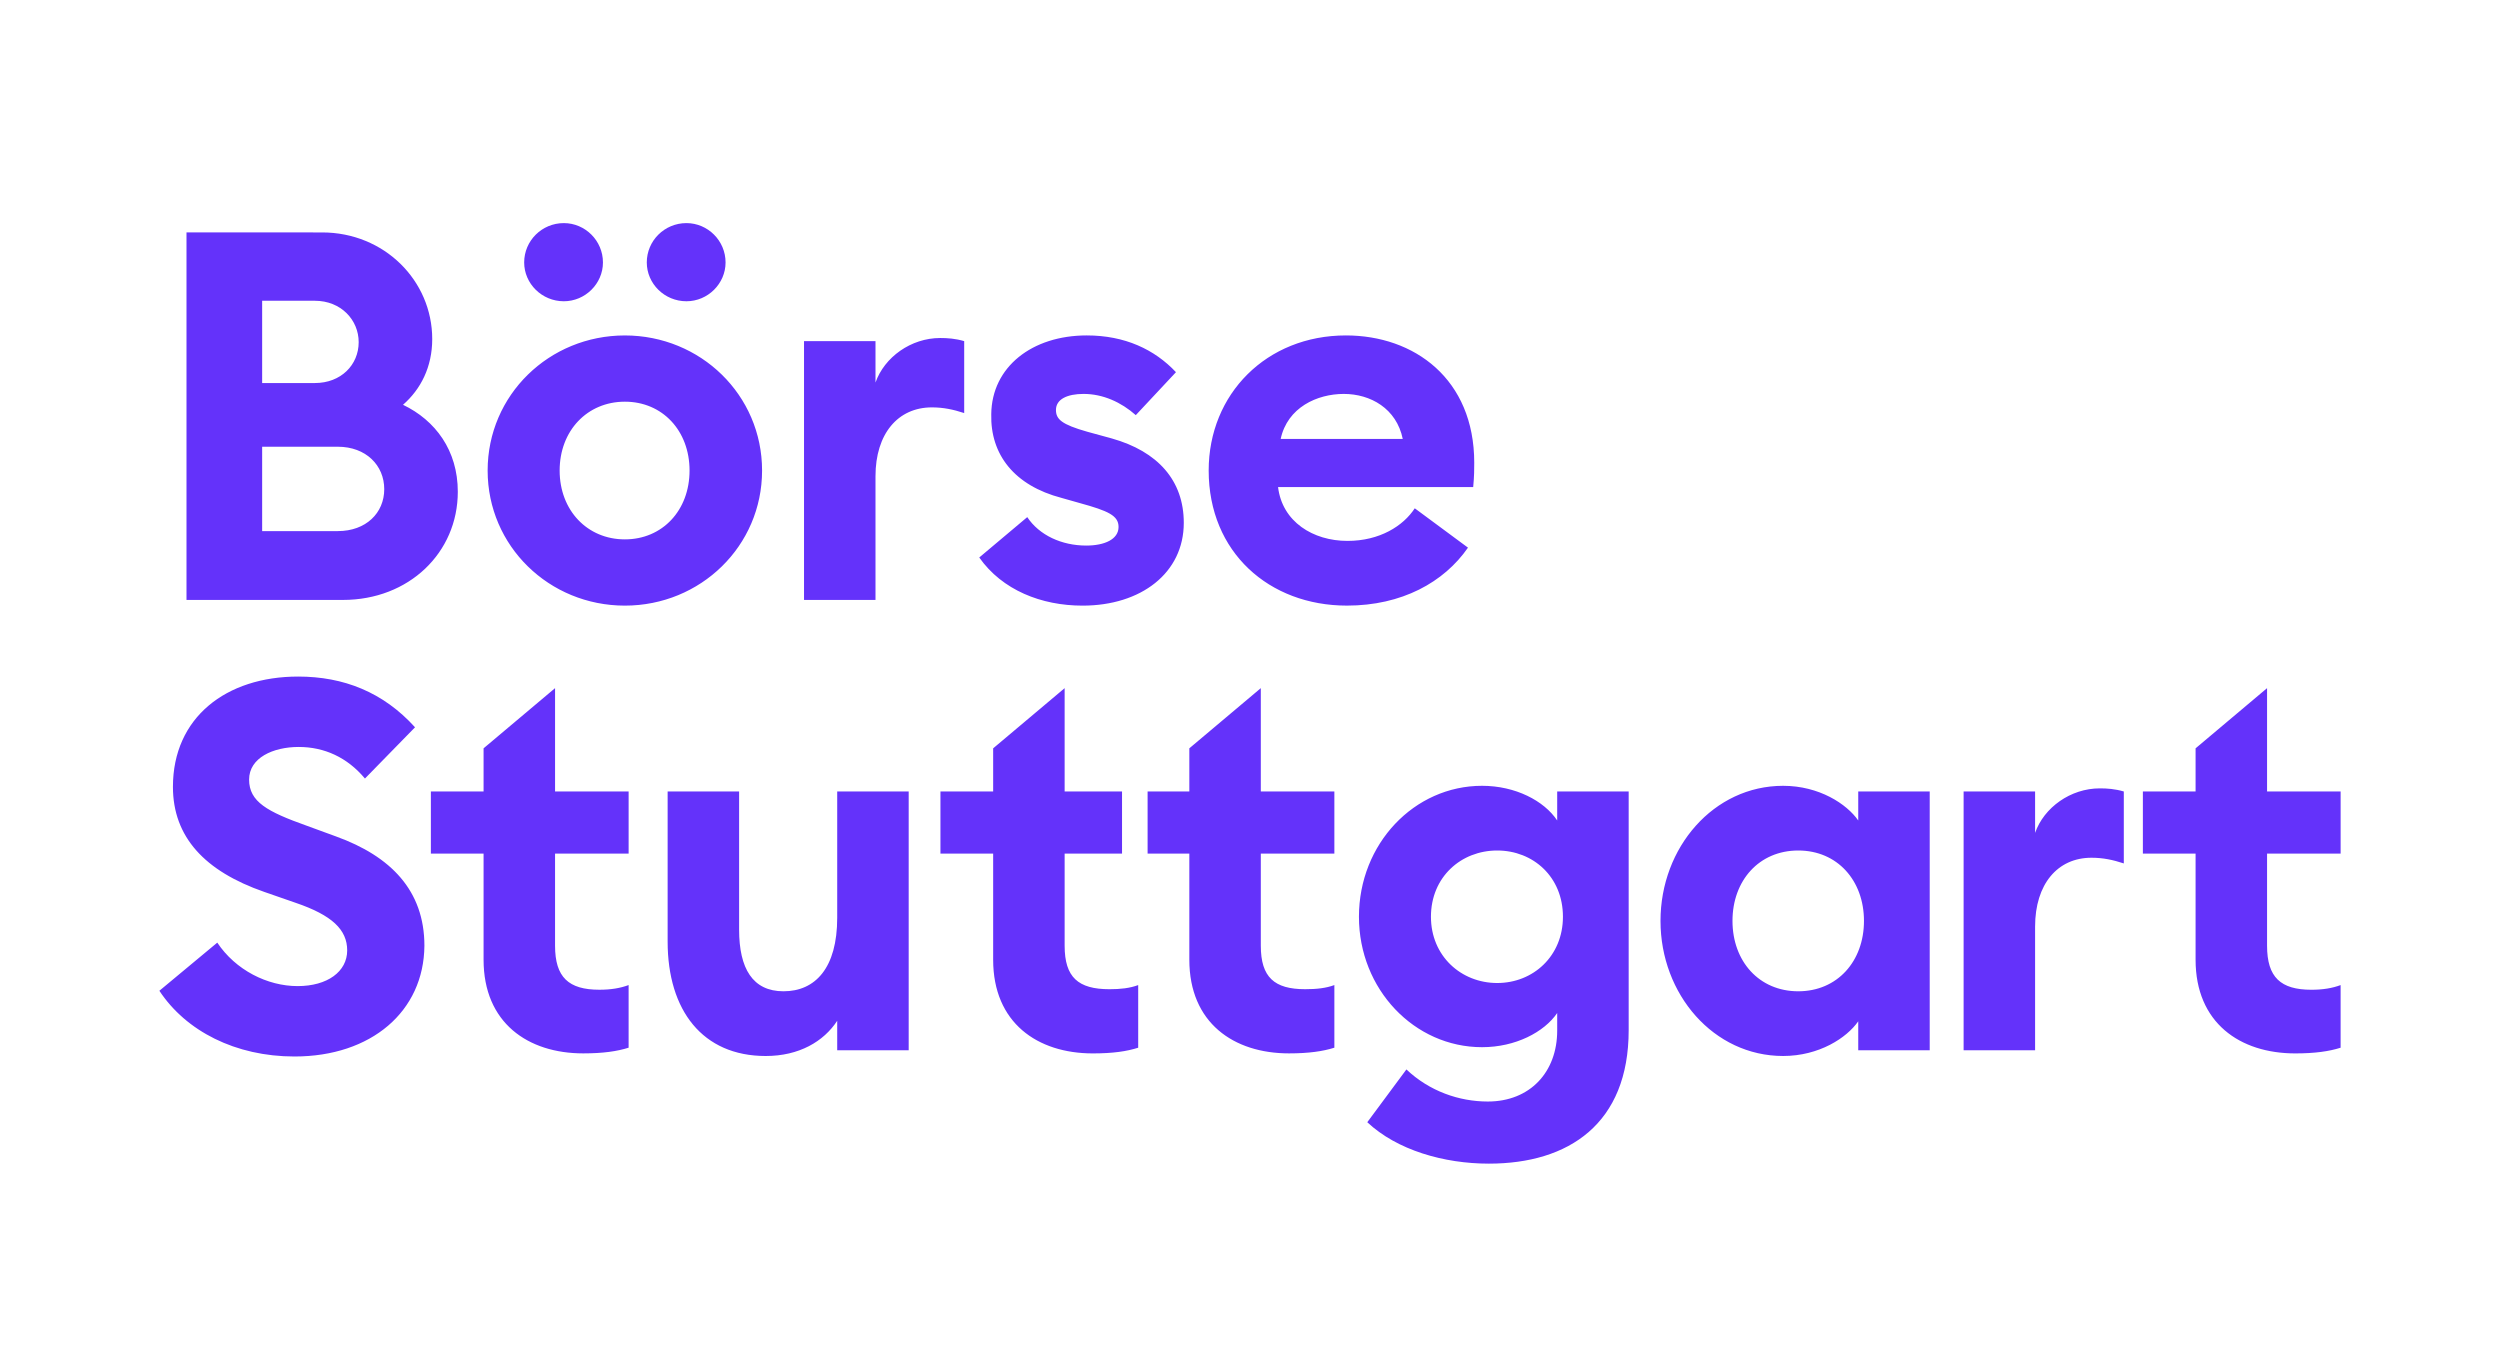 <?xml version="1.0" encoding="utf-8"?>
<!-- Generator: Adobe Illustrator 16.0.3, SVG Export Plug-In . SVG Version: 6.00 Build 0)  -->
<!DOCTYPE svg PUBLIC "-//W3C//DTD SVG 1.1//EN" "http://www.w3.org/Graphics/SVG/1.1/DTD/svg11.dtd">
<svg version="1.1" id="Ebene_1" xmlns="http://www.w3.org/2000/svg" xmlns:xlink="http://www.w3.org/1999/xlink" x="0px" y="0px"
	 width="400px" height="216px" viewBox="0 0 400 216" enable-background="new 0 0 400 216" xml:space="preserve">
<path fill="#6432FA" d="M158.905,126.638h-8.433v9.94h8.433v16.976c0,10.107,7.095,14.991,15.944,14.991
	c3.255,0,5.425-0.331,7.263-0.911v-10.022c-1.335,0.498-2.839,0.662-4.591,0.662c-5.008,0-7.179-1.902-7.179-6.957v-14.738h9.184
	v-9.941h-9.184v-16.533l-11.437,9.629V126.638z M55.55,152.063c0,3.396-3.17,5.713-7.931,5.713c-4.84,0-9.934-2.567-12.854-6.957
	l-9.265,7.704c4.257,6.459,12.187,10.516,21.62,10.516c12.271,0,20.701-7.204,20.785-17.723c0-8.86-5.426-14.327-14.108-17.473
	l-4.757-1.741c-6.261-2.234-9.184-3.809-9.184-7.37c0-3.479,3.841-5.218,7.931-5.218c4.091,0,7.764,1.655,10.603,5.052l8.014-8.199
	c-5.092-5.63-11.437-8.117-18.7-8.117c-11.521,0-20.035,6.545-20.035,17.642c0,8.033,5.092,13.499,14.608,16.812l5.009,1.74
	C53.132,146.431,55.55,148.753,55.55,152.063z M61.479,78.266c0,3.81-2.922,6.71-7.429,6.71H41.944V71.477H54.05
	C58.557,71.477,61.479,74.456,61.479,78.266L61.479,78.266z M57.389,54.745c0,3.643-2.839,6.542-7.012,6.542h-8.433V48.122h8.433
	C54.55,48.122,57.389,51.186,57.389,54.745z M73.249,78.681c0-6.625-3.589-11.43-8.768-13.914c2.839-2.483,4.675-6.046,4.675-10.517
	c0-9.358-7.679-17.061-17.613-17.061H29.84v58.8h25.044C65.403,95.99,73.249,88.453,73.249,78.681L73.249,78.681z M77.372,119.731
	v6.903h-8.432v9.94h8.432v16.978c0,10.105,7.096,14.989,15.943,14.989c3.172,0,5.428-0.331,7.264-0.91v-10.021
	c-1.335,0.497-2.838,0.747-4.675,0.747c-4.926,0-7.095-1.989-7.095-7.038v-14.742h11.771v-9.94H88.81v-16.534L77.372,119.731
	L77.372,119.731z M96.472,41.992c0-3.479-2.837-6.295-6.26-6.295c-3.506,0-6.344,2.815-6.344,6.295c0,3.396,2.838,6.21,6.344,6.21
	C93.633,48.204,96.472,45.387,96.472,41.992z M116.09,41.992c0-3.479-2.839-6.295-6.261-6.295c-3.507,0-6.343,2.815-6.343,6.295
	c0,3.396,2.836,6.21,6.343,6.21C113.25,48.204,116.09,45.387,116.09,41.992L116.09,41.992z M110.328,75.286
	c0,6.375-4.341,11.014-10.351,11.014s-10.434-4.638-10.434-11.014c0-6.378,4.424-11.016,10.434-11.016
	C105.987,64.269,110.328,68.908,110.328,75.286L110.328,75.286z M121.932,75.286c0-12.094-9.849-21.615-21.955-21.615
	c-12.104,0-21.955,9.521-21.955,21.615c0,12.091,9.851,21.614,21.955,21.614C112.083,96.9,121.932,87.377,121.932,75.286z
	 M125.356,158.605c-4.926,0-7.098-3.645-7.098-9.853v-22.115h-11.436v24.017c0,11.016,5.594,18.306,15.693,18.306
	c5.342,0,9.268-2.319,11.438-5.634v4.721h11.437v-41.409h-11.437v20.209C133.953,154.88,130.448,158.605,125.356,158.605z
	 M149.096,65.181c1.835,0,3.422,0.333,5.175,0.909V54.58c-1.419-0.413-2.672-0.498-3.839-0.498c-4.675,0-8.932,3.066-10.353,7.125
	v-6.625h-11.436v41.41h11.436V76.197C140.078,69.405,143.668,65.181,149.096,65.181z M168.953,65.594
	c0-1.739,1.837-2.567,4.426-2.567c3.089,0,6.011,1.324,8.347,3.395l6.427-6.874c-3.422-3.642-8.181-5.88-14.275-5.88
	c-8.764,0-15.193,5.052-15.276,12.587c-0.166,6.461,3.672,11.429,11.269,13.416l2.922,0.828c4.506,1.242,6.176,1.989,6.176,3.813
	c0,1.986-2.253,2.979-5.173,2.979c-3.924,0-7.514-1.656-9.435-4.552l-7.68,6.46c3.674,5.217,9.936,7.702,16.53,7.702
	c9.349,0,16.195-5.216,16.195-13.251c0-6.791-4.174-11.429-11.521-13.499l-3.924-1.075
	C169.872,67.914,168.953,67.085,168.953,65.594z M190.293,119.731v6.903h-6.677v9.94h6.677v16.978
	c0,10.105,7.096,14.989,15.943,14.989c3.172,0,5.428-0.331,7.262-0.91v-10.021c-1.335,0.497-2.837,0.662-4.674,0.662
	c-4.925,0-7.095-1.904-7.095-6.958v-14.74h11.769v-9.94H201.73v-16.531L190.293,119.731z M224.441,70.234h-19.534
	c1.086-5.053,5.844-7.206,10.103-7.206C219.266,63.028,223.439,65.348,224.441,70.234z M235.711,77.934
	c0.167-1.739,0.167-2.899,0.167-3.893c0-13.416-9.599-20.372-20.535-20.372c-12.688,0-21.955,9.359-21.955,21.615
	c0,13.084,9.684,21.614,22.121,21.614c8.768,0,15.526-3.726,19.367-9.274l-8.514-6.296c-1.836,2.817-5.593,5.217-10.77,5.217
	c-5.508,0-10.436-3.063-11.102-8.612h31.22V77.934z M250.07,146.682c0,6.294-4.761,10.6-10.519,10.6c-5.76,0-10.6-4.306-10.6-10.6
	c0-6.378,4.839-10.602,10.6-10.602C245.311,136.08,250.07,140.303,250.07,146.682z M260.588,164.814v-38.177h-11.437v4.64
	c-2.089-3.147-6.679-5.549-12.022-5.549c-10.85,0-19.698,9.275-19.698,20.953c0,11.592,8.849,20.869,19.698,20.869
	c5.344,0,9.934-2.404,12.022-5.467v2.815c0,6.626-4.34,11.346-11.104,11.346c-4.591,0-9.349-1.655-13.022-5.135l-6.26,8.447
	c4.757,4.472,12.27,6.626,19.448,6.626C250.989,186.184,260.588,179.808,260.588,164.814z M298.235,147.343
	c0,6.46-4.256,11.263-10.516,11.263c-6.263,0-10.521-4.803-10.521-11.263s4.259-11.263,10.521-11.263
	C293.979,136.08,298.235,140.883,298.235,147.343z M297.319,168.047h11.435v-41.409h-11.435v4.64
	c-1.839-2.65-6.262-5.549-12.021-5.549c-11.104,0-19.617,9.854-19.617,21.614s8.513,21.615,19.616,21.615
	c5.761,0,10.183-2.9,12.022-5.55V168.047L297.319,168.047z M334.63,137.238c1.839,0,3.424,0.331,5.179,0.91v-11.511
	c-1.422-0.415-2.672-0.498-3.84-0.498c-4.675,0-8.934,3.064-10.354,7.122v-6.627h-11.437v41.41h11.437v-19.792
	C325.615,141.462,329.205,137.24,334.63,137.238L334.63,137.238z M362.73,151.316v-14.738H374.5v-9.94H362.73v-16.534l-11.437,9.629
	v6.905h-8.433v9.94h8.433v16.976c0,10.107,7.097,14.991,15.943,14.991c3.171,0,5.425-0.331,7.262-0.911v-10.022
	c-1.335,0.498-2.839,0.748-4.674,0.748C364.901,158.358,362.73,156.369,362.73,151.316z"/>
</svg>
